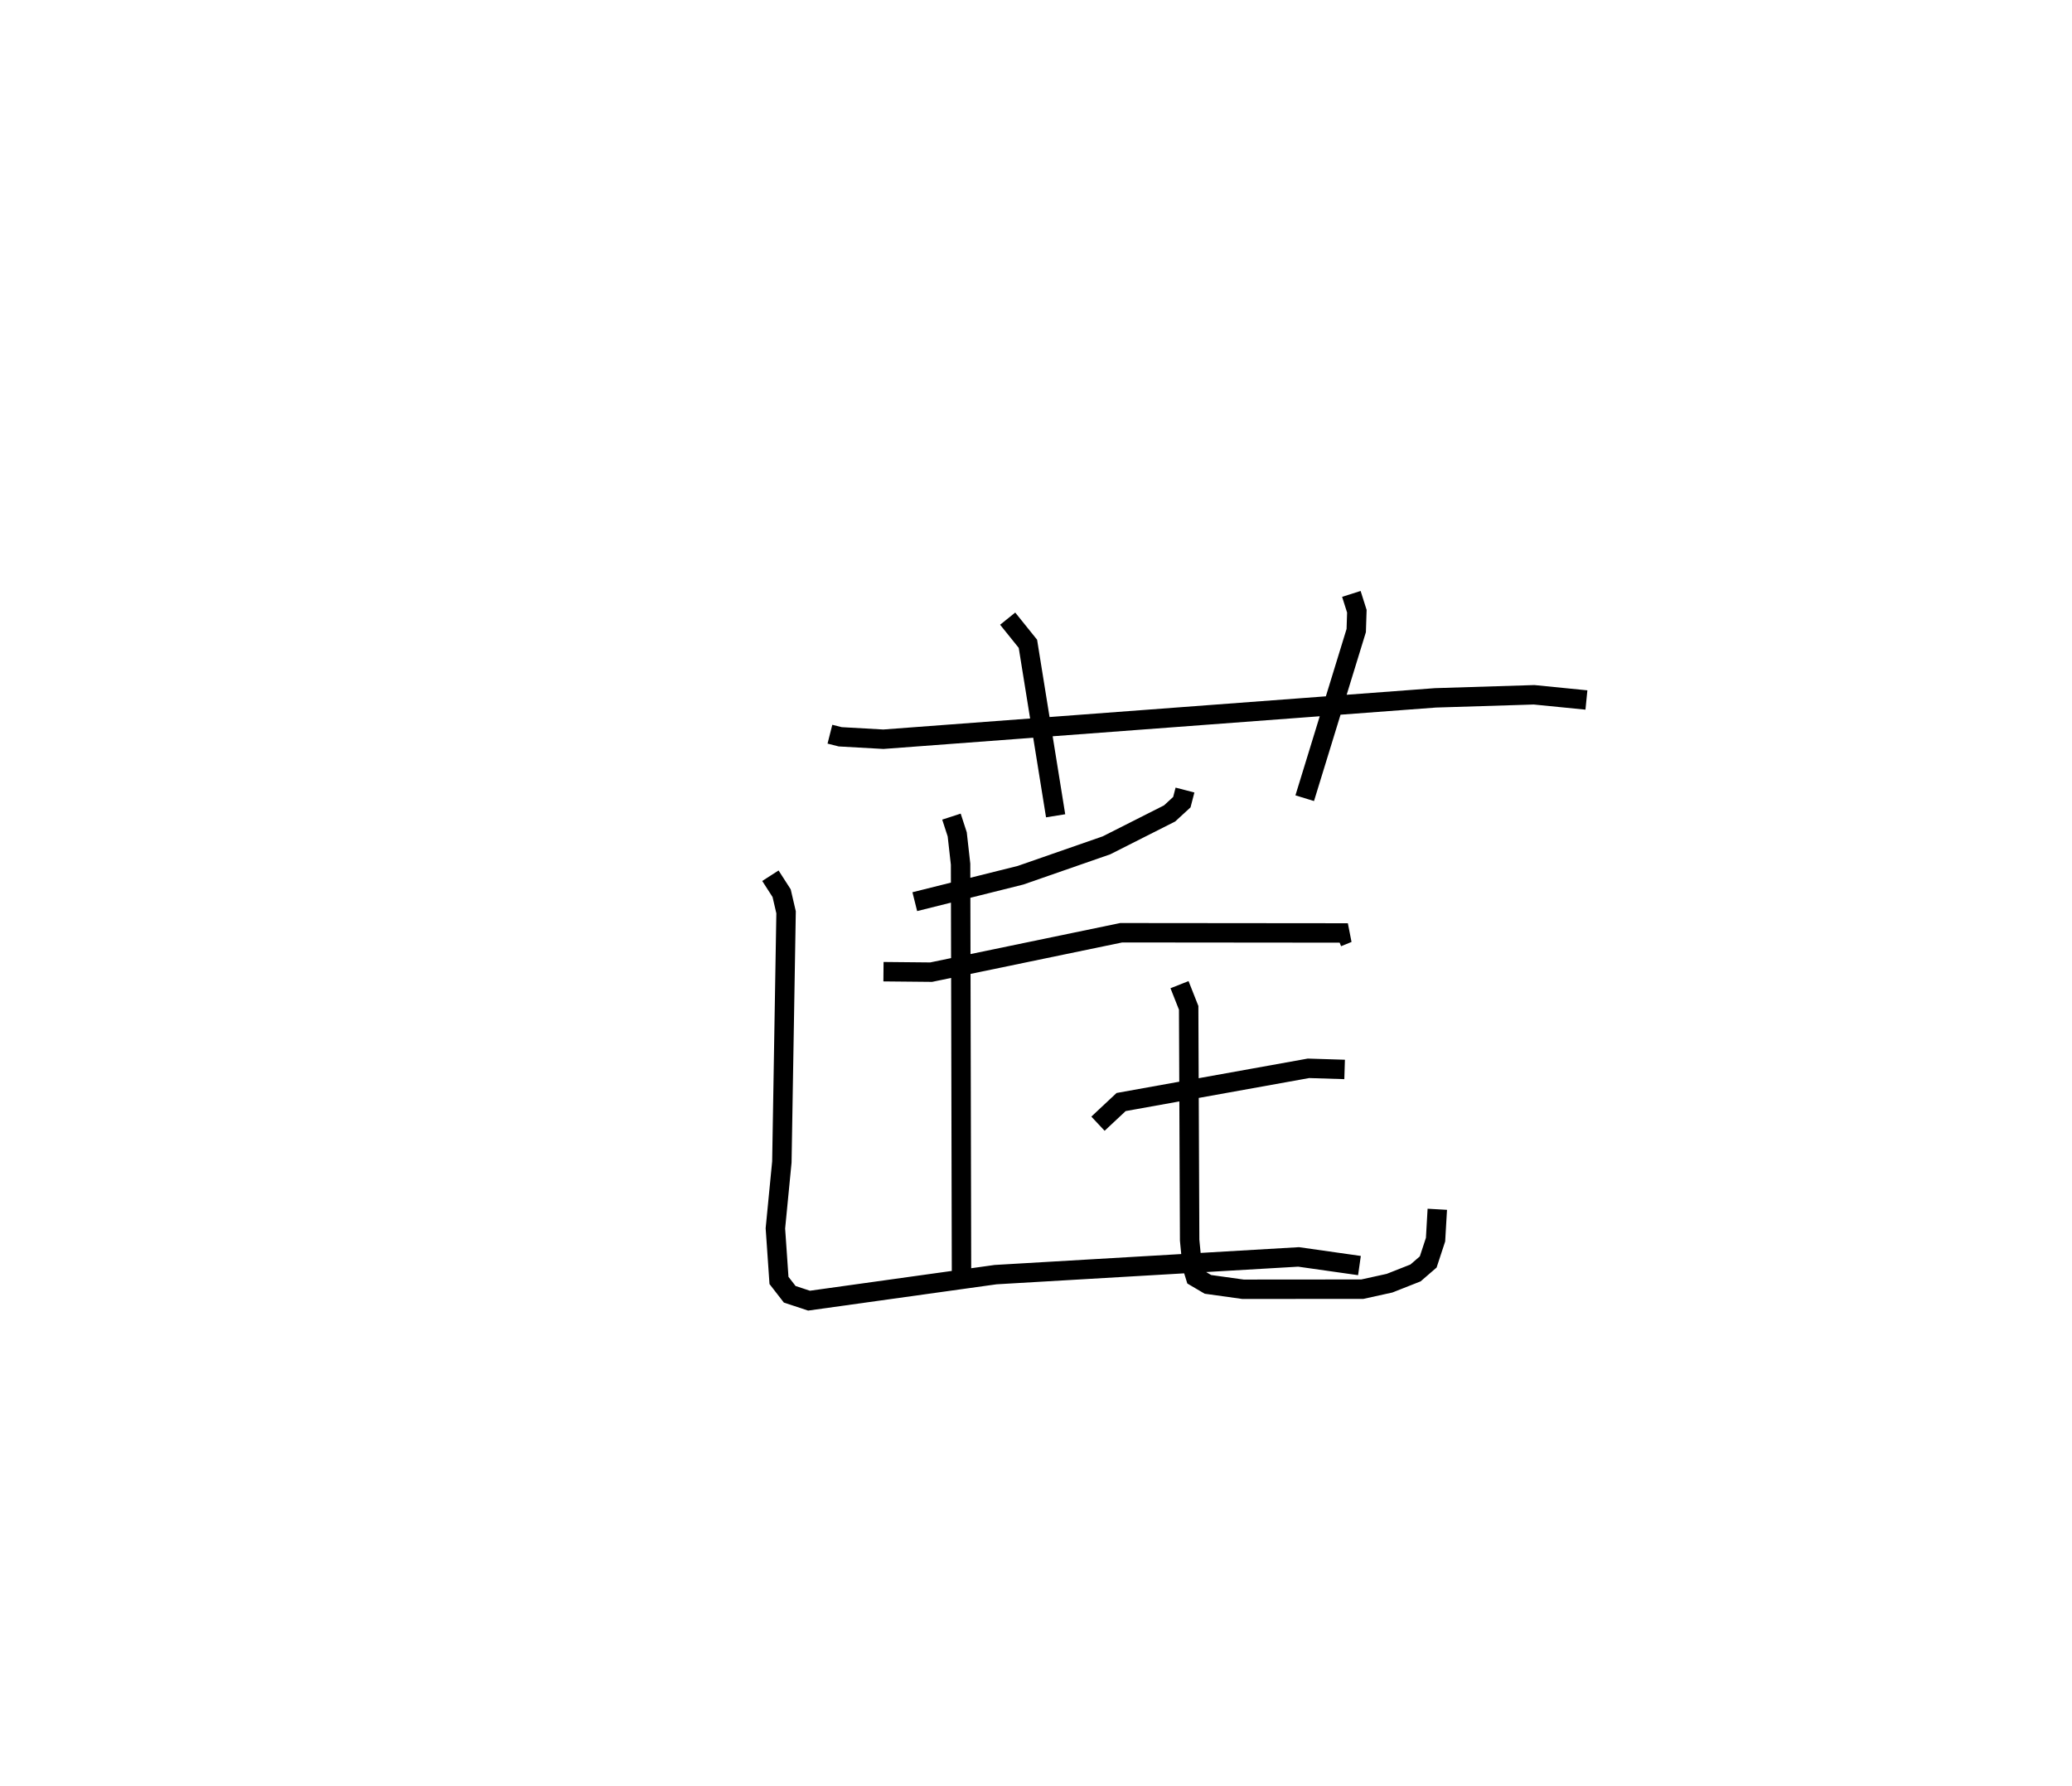 <?xml version="1.0" encoding="utf-8" ?>
<svg baseProfile="full" height="91.964" version="1.1" width="106.673" xmlns="http://www.w3.org/2000/svg" xmlns:ev="http://www.w3.org/2001/xml-events" xmlns:xlink="http://www.w3.org/1999/xlink"><defs /><rect fill="white" height="91.964" width="106.673" x="0" y="0" /><path d="M25,25 m0.0,0.0 m17.727,12.8 l0.529,0.134 2.222,0.125 l28.421,-2.13 5.08,-0.158 l2.695,0.268 m-29.796,-4.188 l1.042,1.295 1.427,8.855 m15.225,-11.424 l0.283,0.892 -0.032,0.995 l-2.652,8.631 m-6.164,-0.419 l-0.162,0.623 -0.632,0.581 l-3.246,1.641 -4.426,1.54 l-5.445,1.361 m-1.612,3.605 l2.454,0.024 9.785,-2.029 l11.668,0.011 -0.537,0.22 m-12.327,9.6 l1.191,-1.115 9.646,-1.736 l1.861,0.058 m-8.5,-4.365 l0.471,1.193 0.05,11.96 l0.131,1.351 0.17,0.549 l0.64,0.377 1.808,0.252 l6.144,-0.005 1.399,-0.308 l1.336,-0.527 0.654,-0.565 l0.378,-1.15 0.09,-1.563 m-25.013,-20.216 l0.297,0.913 0.173,1.537 l0.048,21.077 m-9.839,-20.484 l0.578,0.899 0.229,0.986 l-0.217,12.853 -0.333,3.419 l0.185,2.68 0.553,0.713 l0.993,0.328 9.605,-1.34 l15.6,-0.912 3.133,0.445 " fill="none" stroke="black" stroke-width="1" /></svg>